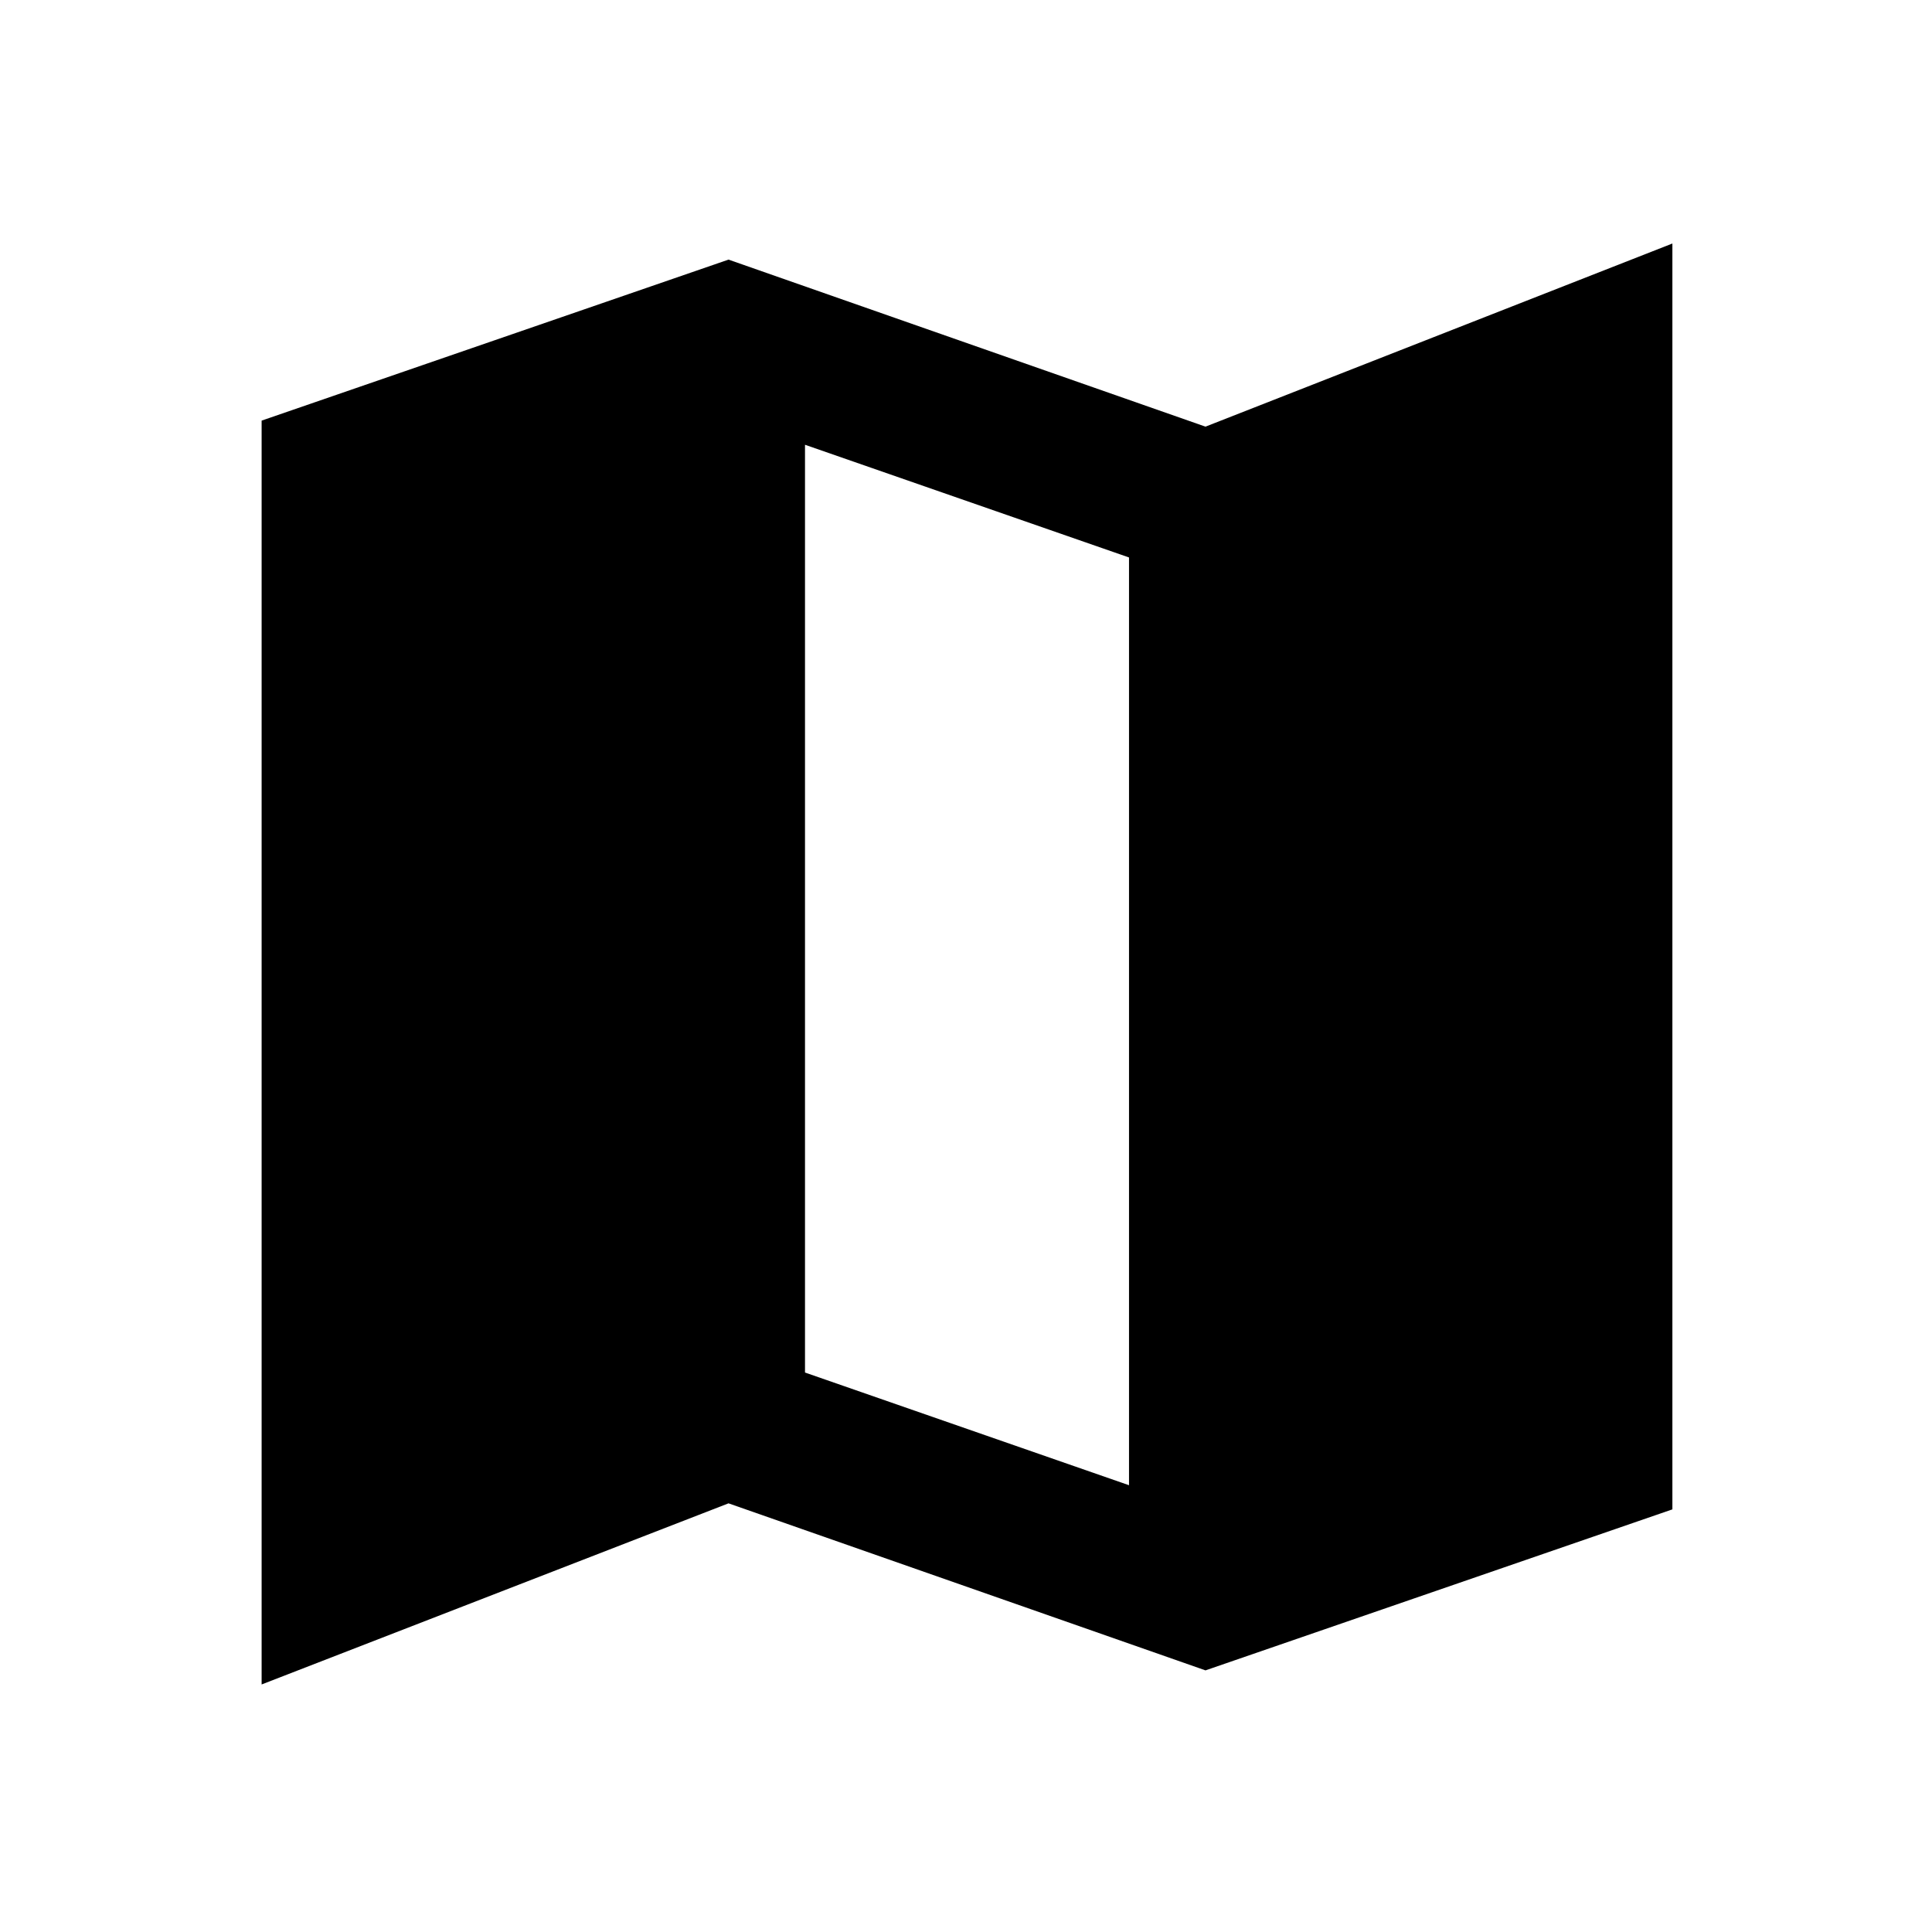 <svg xmlns="http://www.w3.org/2000/svg" height="24" width="24"><path d="M14.975 20.75 9.05 18.675 3.25 20.925V5.225L9.05 3.225L14.975 5.3L20.775 3.025V18.75ZM14.025 18.45V6.925L10 5.525V17.05Z"/></svg>